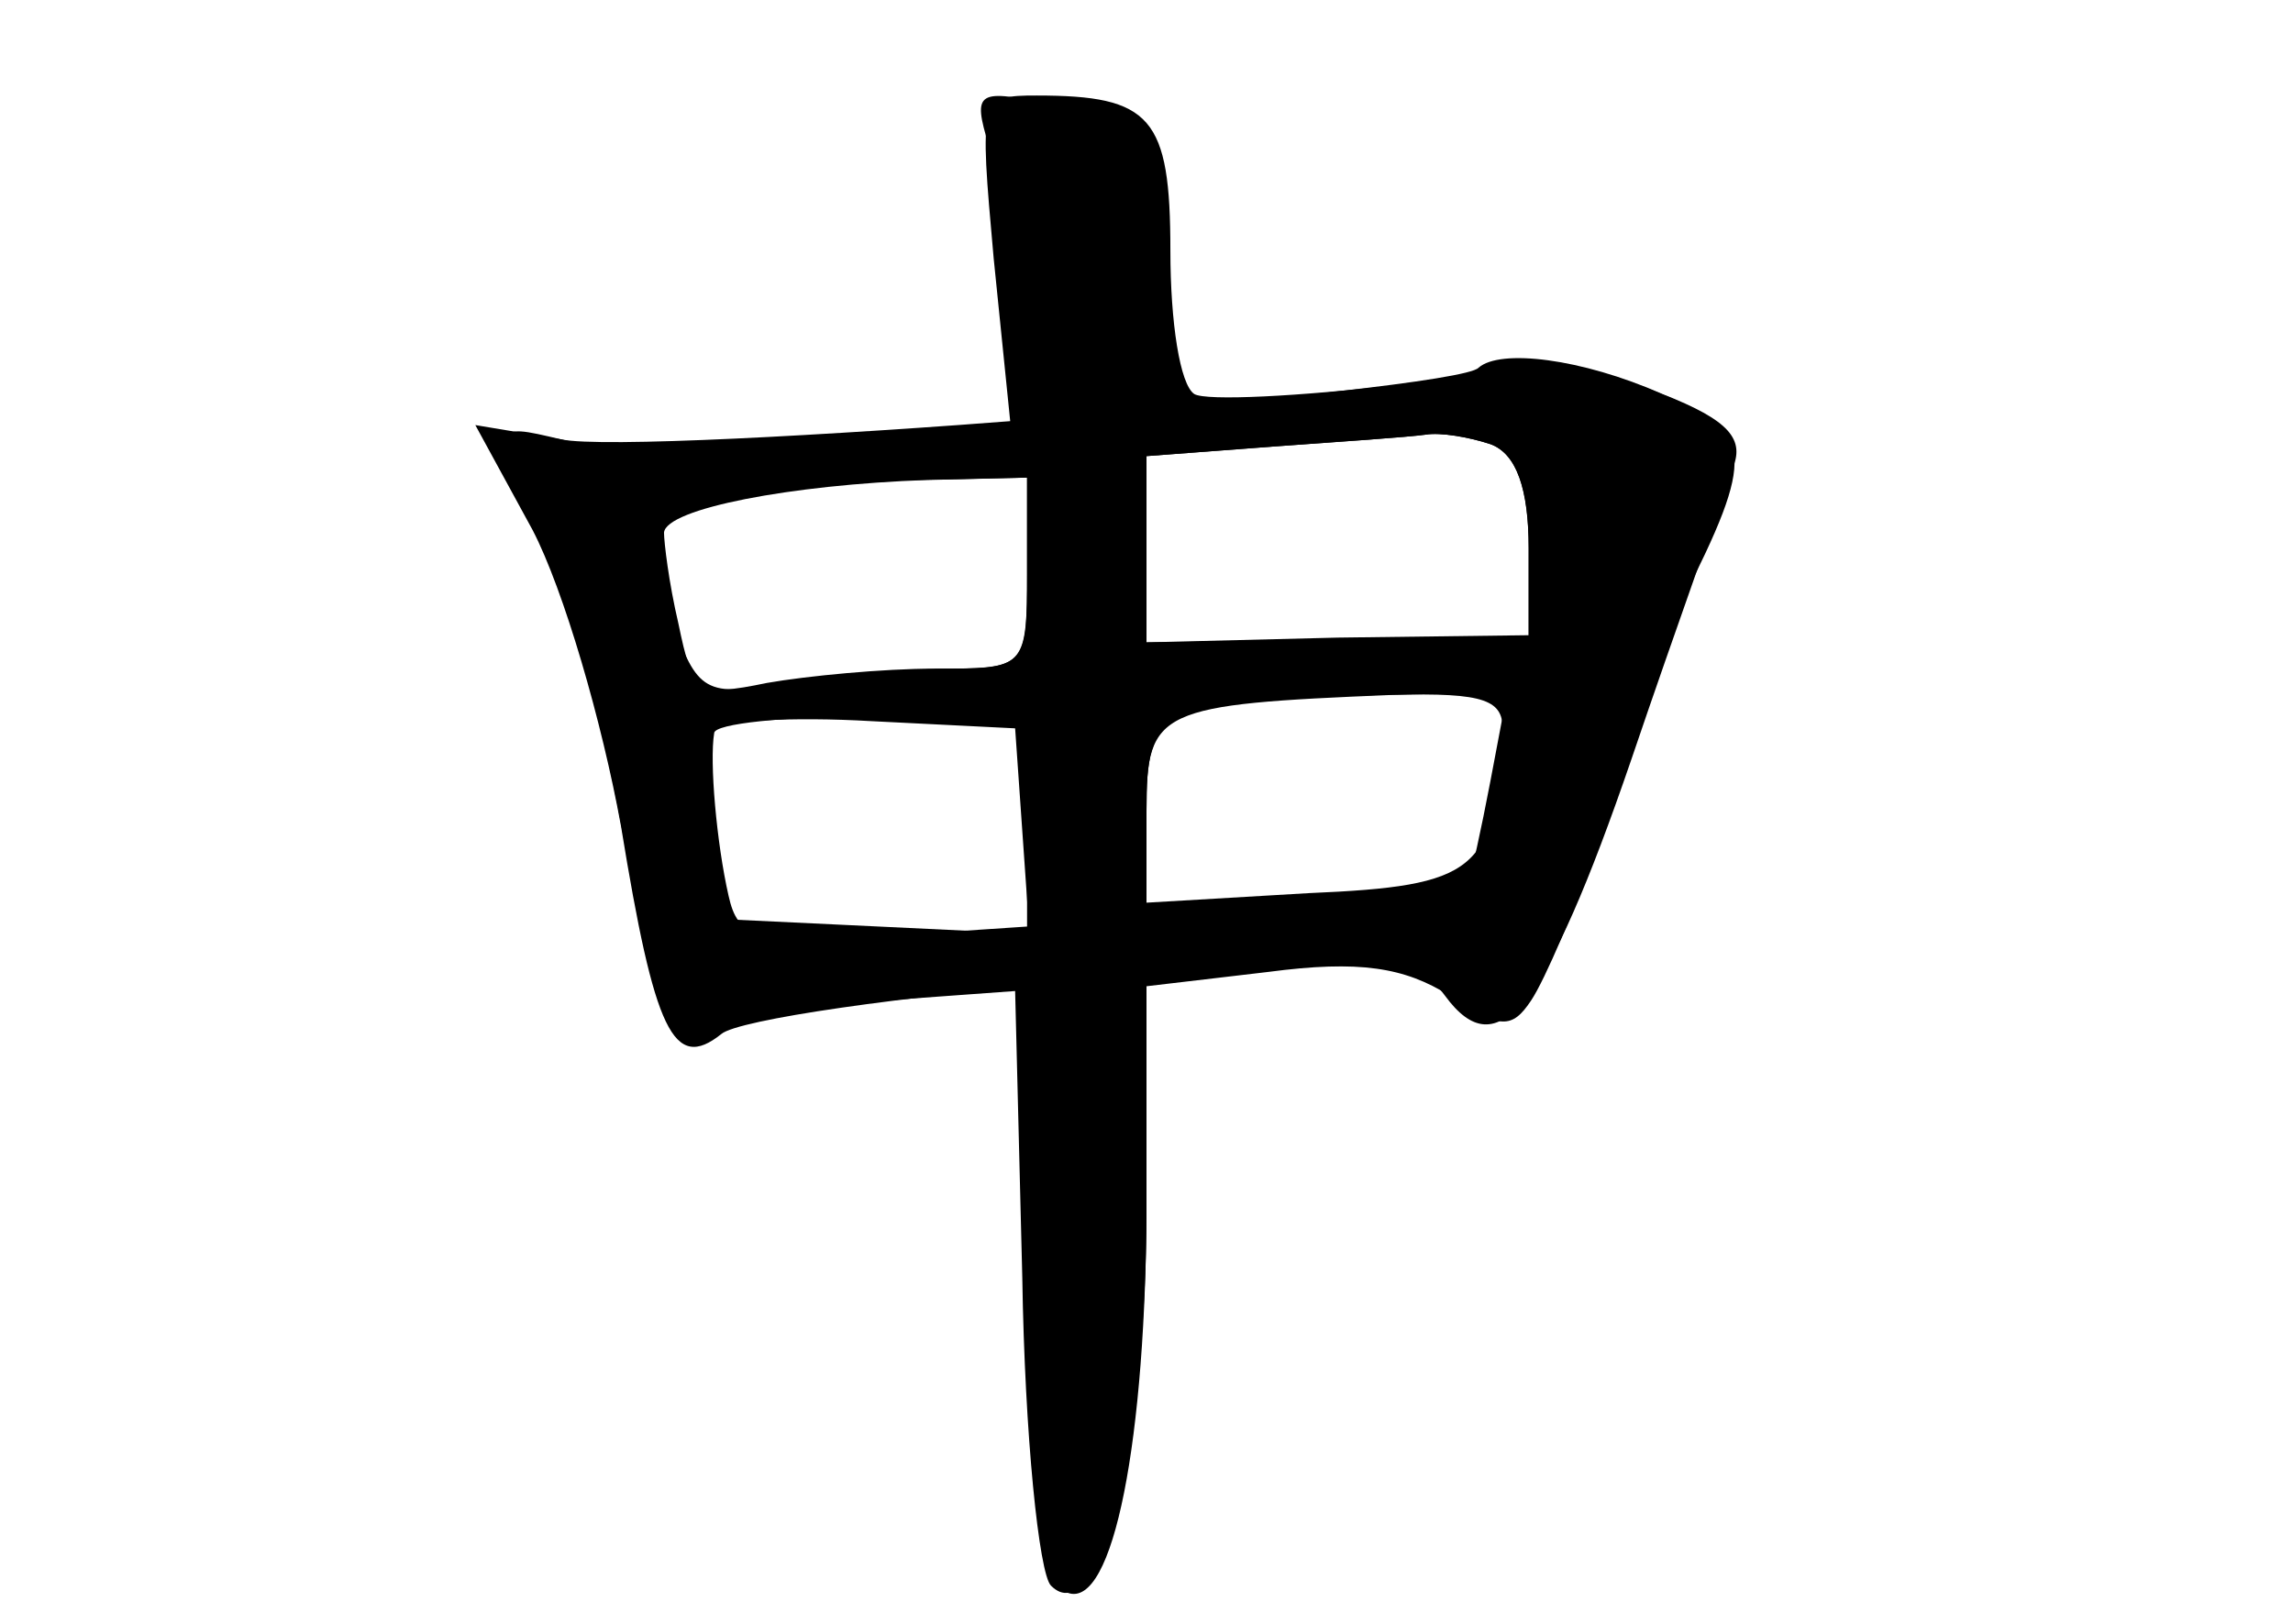 <?xml version="1.0" standalone="no"?>
<!DOCTYPE svg PUBLIC "-//W3C//DTD SVG 20010904//EN"
 "http://www.w3.org/TR/2001/REC-SVG-20010904/DTD/svg10.dtd">
<svg version="1.0" xmlns="http://www.w3.org/2000/svg"
 width="96pt" height="68pt" viewBox="0 0 96 68"
 preserveAspectRatio="xMidYMid meet">
<g transform="translate(0,68) scale(0.1,-0.1)" fill="#000000" stroke="none">
<g id="part-0" class="char-part">
  <path d="M416 572 l7 -69 -82 -7 c-44 -3 -92 -4 -106 0 -30 7 -30 8 -6 -47 10
-24 24 -75 31 -114 14 -76 26 -101 44 -86 6 5 36 11 66 12 l55 4 3 -120 c1
-66 7 -124 12 -129 20 -20 40 61 40 157 l0 94 51 6 c38 5 57 2 76 -10 21 -14
26 -14 34 -2 12 18 49 117 49 130 0 5 6 22 14 37 31 61 30 71 -6 86 -27 12
-50 13 -111 5 -43 -5 -82 -7 -87 -4 -6 4 -10 30 -10 60 0 56 -8 65 -56 65 -24
0 -24 -1 -18 -68z m208 -78 c11 -4 16 -19 16 -44 l0 -37 -80 -1 -80 -1 0 39 0
39 53 4 c28 2 57 4 64 5 6 1 18 -1 27 -4z m-194 -54 c0 -38 -1 -40 -32 -40
-18 0 -49 -3 -69 -6 -34 -6 -37 -4 -48 27 -6 18 -8 36 -4 40 11 10 48 16 106
18 l47 1 0 -40z m194 -87 c-4 -21 -8 -39 -9 -41 -2 -2 -33 -5 -69 -7 l-66 -4
0 39 c0 44 5 46 98 49 l53 1 -7 -37z m-194 -17 l0 -44 -60 -4 c-54 -3 -61 -1
-65 17 -5 22 -8 56 -6 68 0 4 30 7 66 7 l65 0 0 -44z"/>
</g>
<g id="part-1" class="char-part">
  <path d="M414 619 c3 -13 9 -45 12 -70 6 -41 9 -45 29 -41 19 3 23 12 29 55 6
59 3 64 -43 73 -32 7 -34 6 -27 -17z"/>
</g>
<g id="part-2" class="char-part">
  <path d="M619 526 c-9 -10 -351 -37 -384 -30 l-36 6 24 -44 c13 -25 29 -80 37
-124 14 -86 22 -103 42 -87 7 6 76 16 152 22 125 10 140 9 151 -6 22 -30 42
-6 78 99 19 56 39 111 42 121 6 13 -1 21 -29 32 -34 15 -68 19 -77 11z m5 -32
c11 -4 16 -19 16 -43 l0 -37 -80 -1 -80 -2 0 39 0 39 53 4 c28 2 57 4 64 5 6
1 18 -1 27 -4z m-194 -54 c0 -40 0 -40 -39 -40 -21 0 -53 -3 -70 -6 -29 -6
-31 -4 -37 25 -4 17 -6 34 -6 38 1 10 53 20 110 22 l42 1 0 -40z m199 -67 c-3
-58 -11 -64 -81 -67 l-68 -4 0 39 c0 42 5 44 103 48 39 1 47 -2 46 -16z m-201
-41 l3 -43 -63 3 -63 3 -6 37 c-3 21 -3 40 0 43 3 3 32 5 66 3 l60 -3 3 -43z"/>
</g>
<g id="part-3" class="char-part">
  <path d="M432 143 c2 -86 7 -128 15 -130 19 -7 33 64 33 165 0 92 0 92 -25 92
l-26 0 3 -127z"/>
</g>
</g>
</svg>
